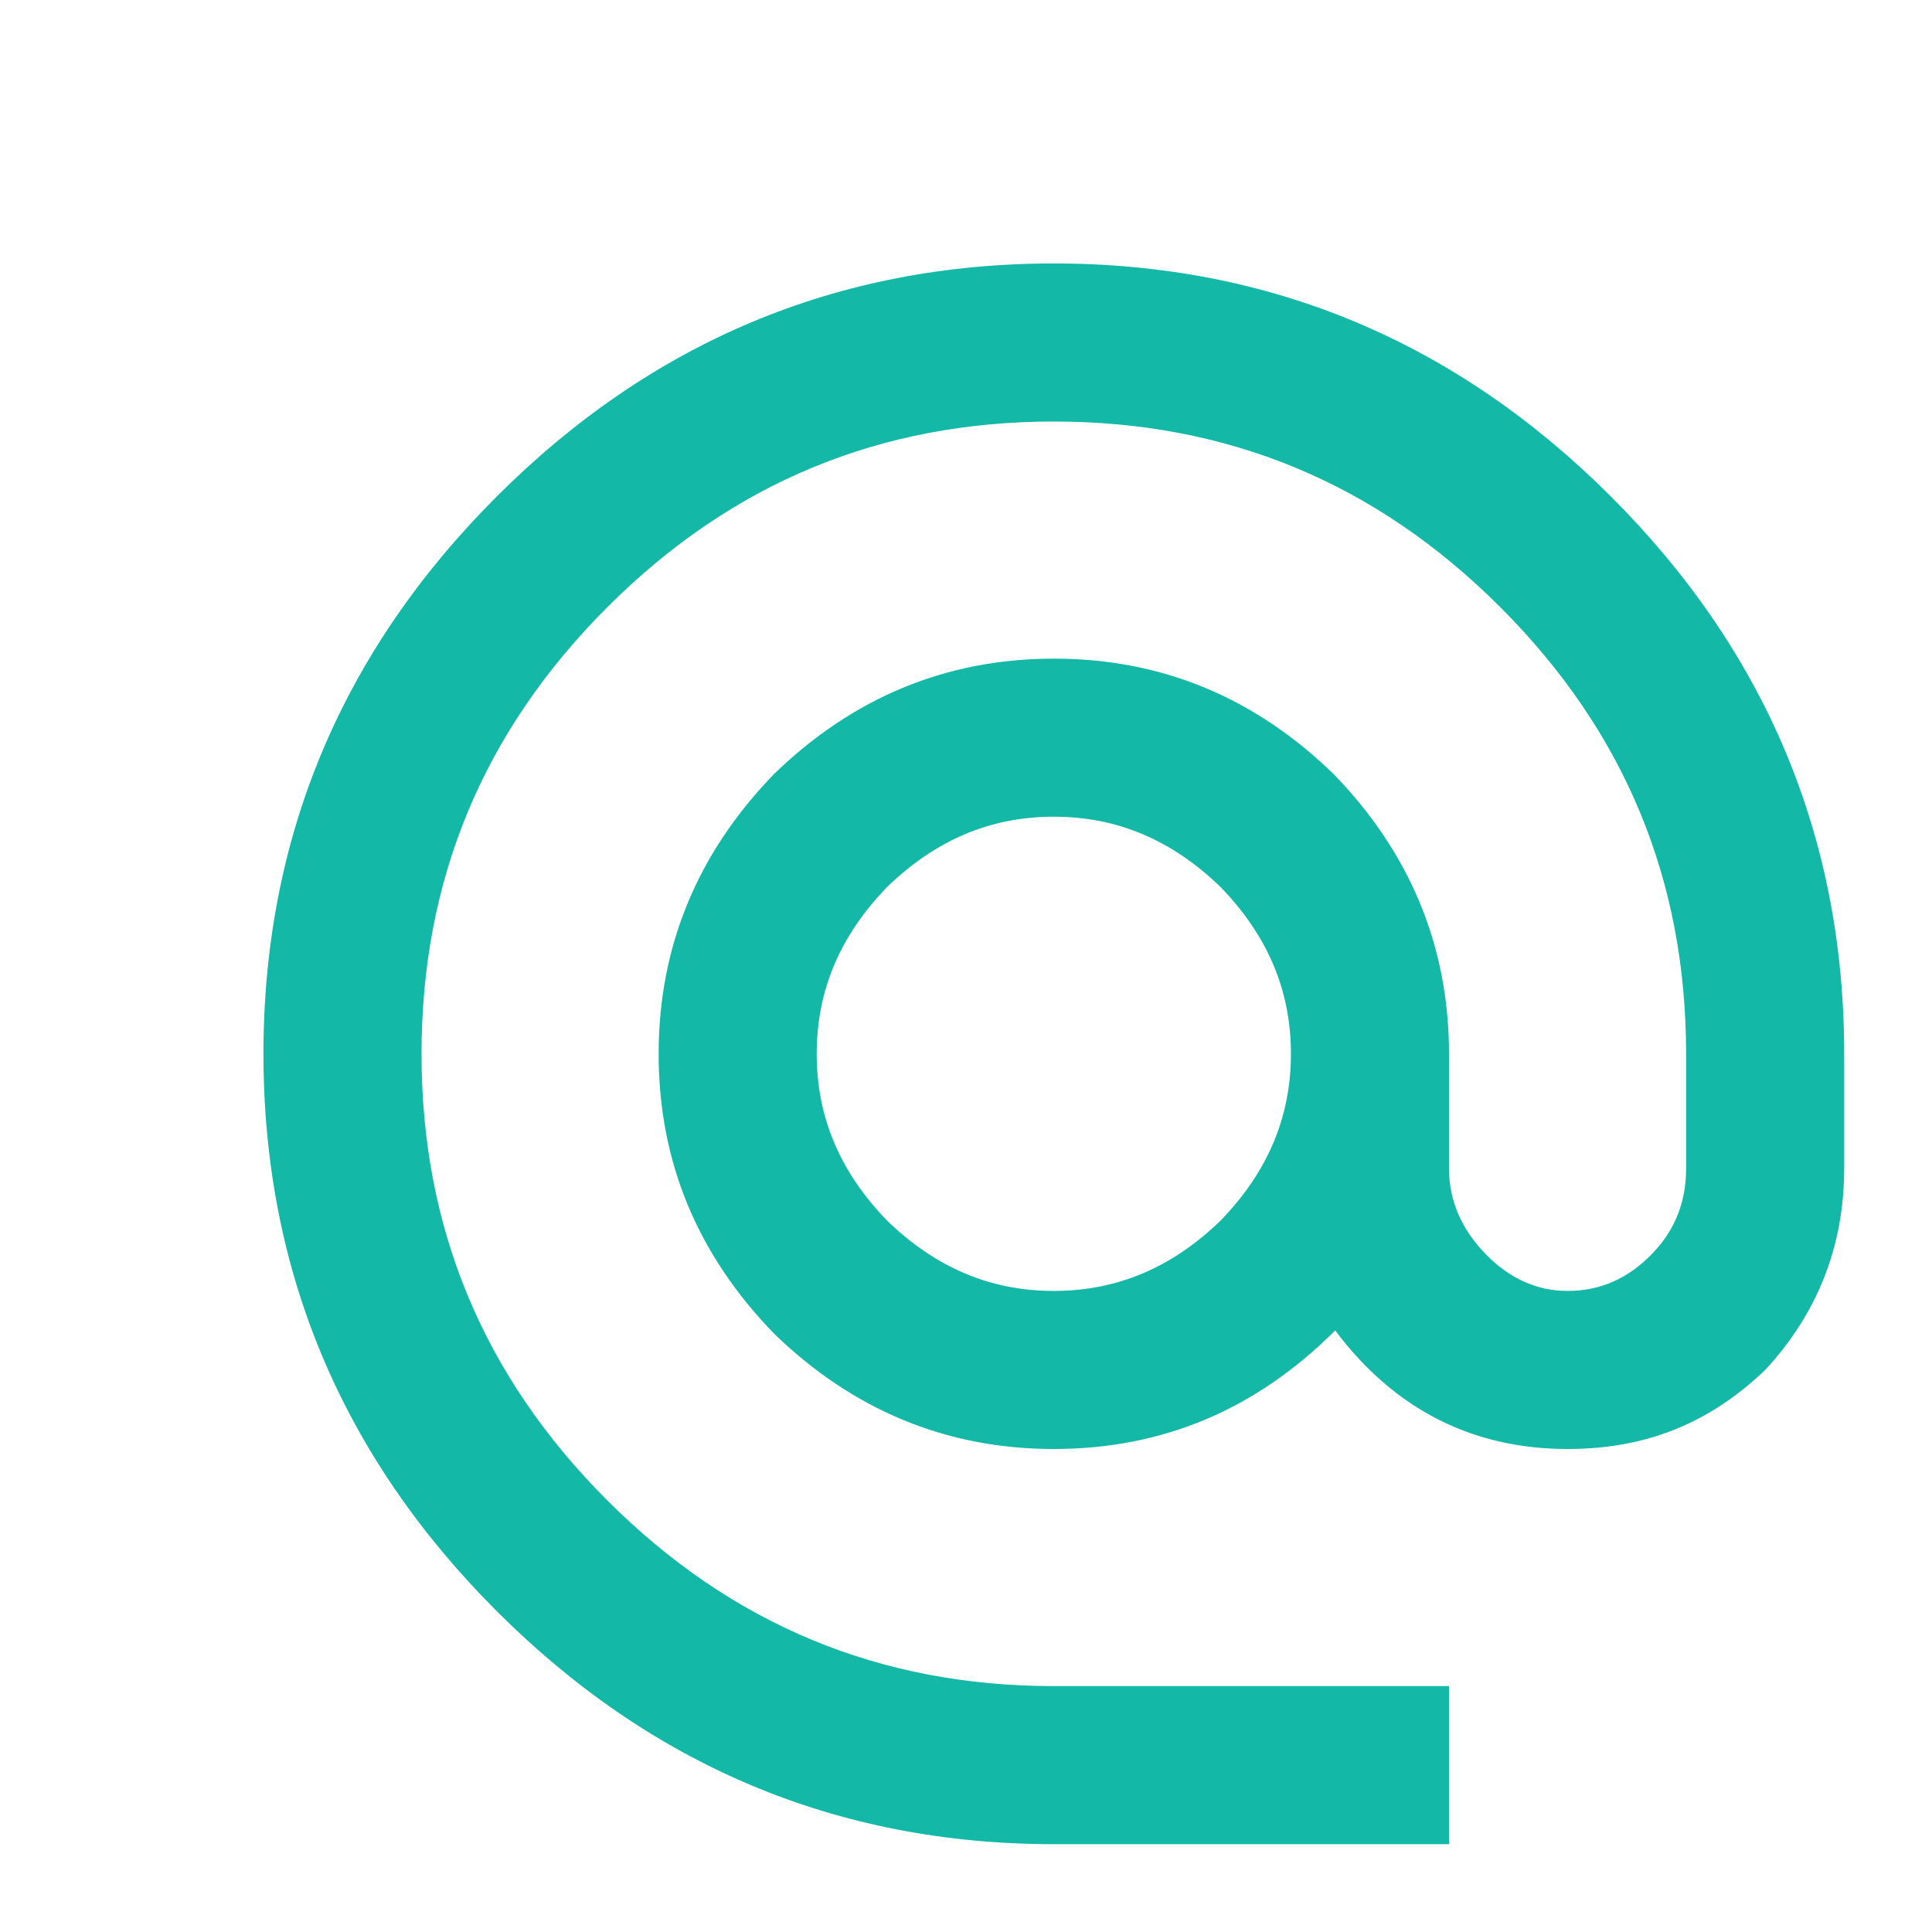 <svg width="22" height="22" viewBox="0 0 22 22" fill="none" xmlns="http://www.w3.org/2000/svg">
<path d="M12 14.7C12.729 14.7 13.35 14.43 13.899 13.899C14.43 13.35 14.7 12.729 14.7 12C14.7 11.271 14.43 10.65 13.899 10.101C13.35 9.57 12.729 9.3 12 9.3C11.271 9.3 10.65 9.57 10.101 10.101C9.57 10.65 9.3 11.271 9.3 12C9.3 12.729 9.57 13.35 10.101 13.899C10.65 14.43 11.271 14.7 12 14.7ZM12 3C14.475 3 16.59 3.9 18.345 5.655C20.1 7.41 21 9.525 21 12V13.305C21 14.205 20.685 14.97 20.1 15.6C19.47 16.203 18.75 16.5 17.85 16.5C16.77 16.5 15.879 16.05 15.204 15.15C14.304 16.05 13.242 16.5 12 16.5C10.767 16.5 9.705 16.05 8.814 15.186C7.95 14.295 7.5 13.242 7.5 12C7.5 10.767 7.95 9.705 8.814 8.814C9.705 7.95 10.767 7.5 12 7.5C13.242 7.5 14.295 7.95 15.186 8.814C16.05 9.705 16.5 10.767 16.5 12V13.305C16.5 13.674 16.644 13.998 16.914 14.277C17.184 14.556 17.499 14.7 17.85 14.7C18.228 14.7 18.543 14.556 18.813 14.277C19.083 13.998 19.2 13.674 19.2 13.305V12C19.2 10.029 18.507 8.337 17.085 6.915C15.663 5.493 13.971 4.8 12 4.8C10.029 4.8 8.337 5.493 6.915 6.915C5.493 8.337 4.8 10.029 4.8 12C4.8 13.971 5.493 15.663 6.915 17.085C8.337 18.507 10.029 19.2 12 19.2H16.5V21H12C9.525 21 7.41 20.1 5.655 18.345C3.9 16.59 3 14.475 3 12C3 9.525 3.9 7.41 5.655 5.655C7.41 3.9 9.525 3 12 3Z" fill="#14B8A6"/>
</svg>
